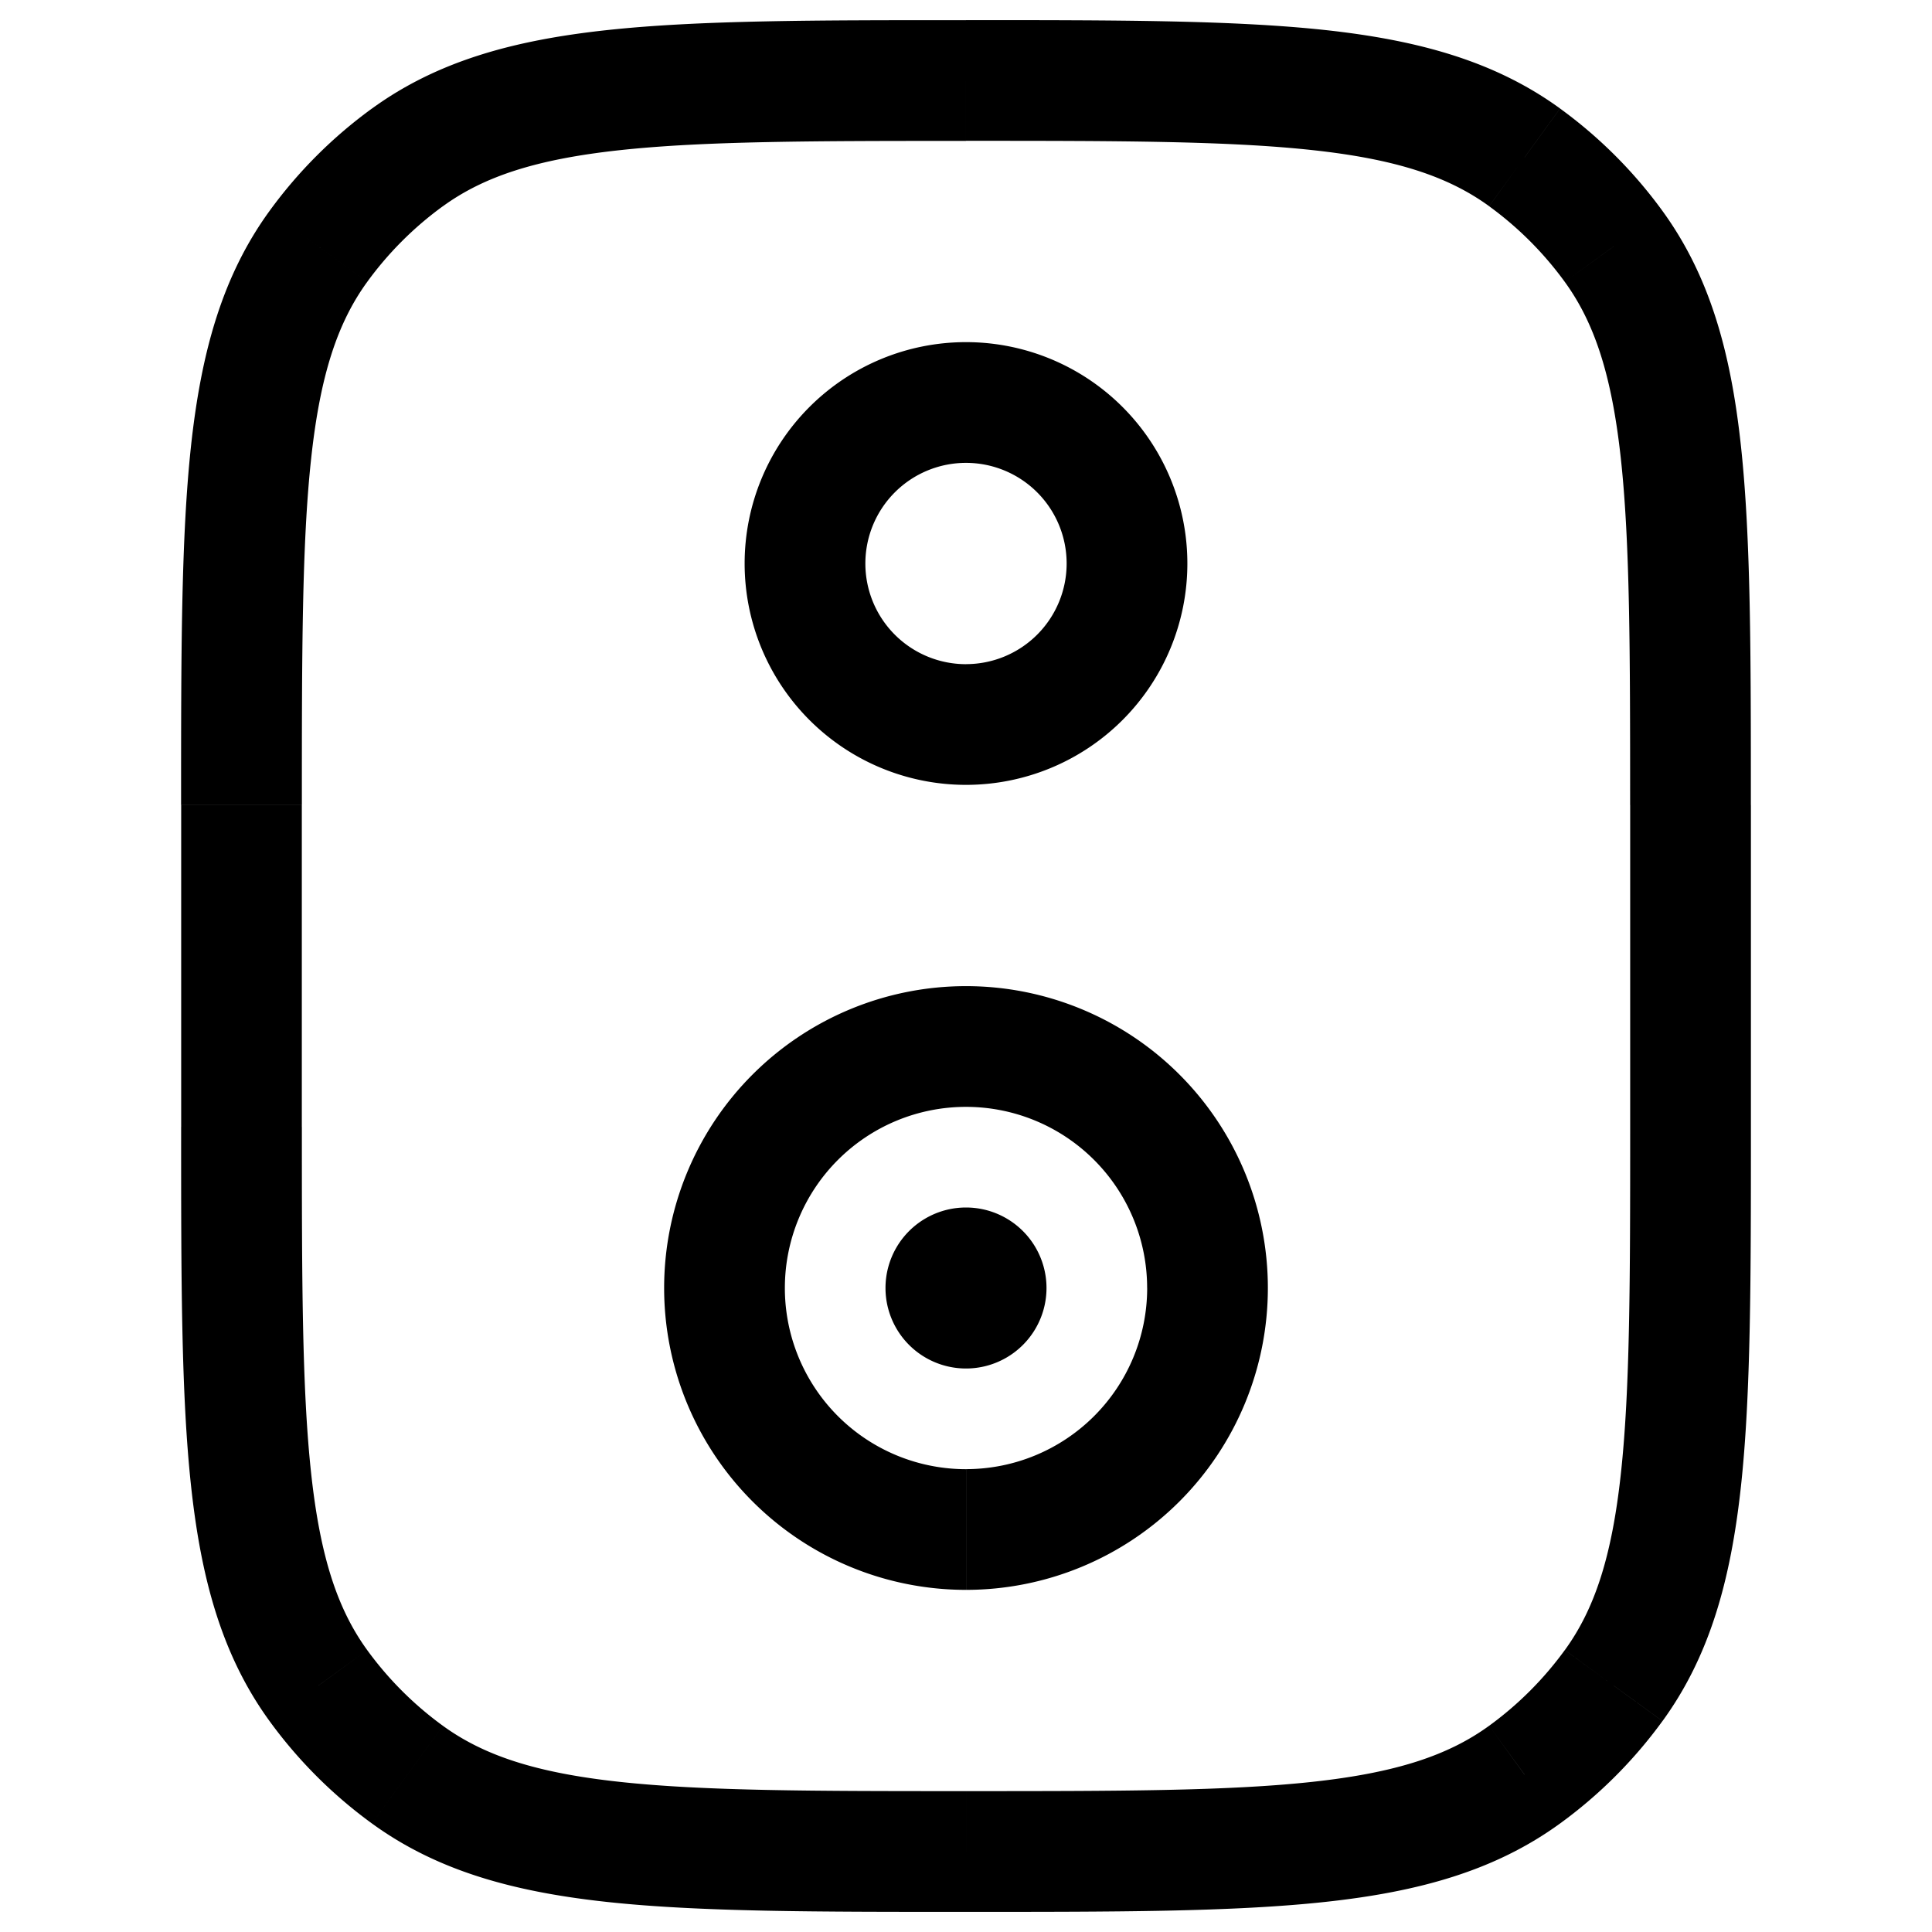 <svg width="45" height="45" fill="none" xmlns="http://www.w3.org/2000/svg"><g clip-path="url(#clip0_135_61)" fill="#000"><path d="M20.625 30a1.875 1.875 0 103.75 0 1.875 1.875 0 00-3.75 0zM9.49 41.334l.826-1.137-.826 1.137zM7.415 39.26l1.138-.826-1.138.827zm30.17 0l-1.138-.826 1.137.827zm-2.075 2.075l-.826-1.138.827 1.137zm0-37.67l-.826 1.138.827-1.138zm2.075 2.075l-1.138.826 1.137-.826zM9.49 3.665l.826 1.138-.826-1.138zM7.415 5.74l1.138.826-1.138-.826zM37.97 18.75v7.5h2.812v-7.5H37.97zm-30.94 7.5v-7.5H4.22v7.5h2.81zM22.5 41.719c-3.547 0-6.094-.002-8.066-.216-1.946-.21-3.165-.614-4.118-1.306l-1.653 2.275c1.512 1.099 3.282 1.59 5.468 1.827 2.159.234 4.885.232 8.369.232V41.72zM4.219 26.25c0 3.484-.002 6.21.232 8.37.237 2.184.728 3.955 1.827 5.467l2.275-1.653c-.692-.953-1.095-2.172-1.306-4.118-.214-1.972-.216-4.52-.216-8.066H4.22zm6.097 13.947a7.97 7.97 0 01-1.763-1.763l-2.275 1.653c.665.915 1.47 1.72 2.385 2.385l1.653-2.275zM37.97 26.25c0 3.547-.002 6.094-.216 8.066-.21 1.946-.614 3.165-1.306 4.118l2.275 1.653c1.099-1.512 1.59-3.283 1.827-5.468.234-2.159.232-4.885.232-8.369H37.97zM22.5 44.531c3.484 0 6.21.002 8.37-.232 2.184-.236 3.955-.728 5.467-1.827l-1.653-2.275c-.953.692-2.172 1.095-4.118 1.306-1.972.214-4.52.216-8.066.216v2.812zm13.947-6.097a7.973 7.973 0 01-1.763 1.763l1.653 2.275c.915-.665 1.72-1.47 2.385-2.385l-2.275-1.653zM22.5 3.28c3.547 0 6.094.002 8.066.216 1.946.21 3.165.614 4.118 1.306l1.653-2.275C34.825 1.429 33.054.938 30.87.7 28.71.467 25.984.469 22.5.469V3.28zm18.281 15.47c0-3.484.002-6.21-.232-8.37-.236-2.184-.728-3.955-1.827-5.467l-2.275 1.653c.692.953 1.095 2.172 1.306 4.118.214 1.972.216 4.52.216 8.066h2.812zM34.684 4.803a7.97 7.97 0 011.763 1.763l2.275-1.653a10.783 10.783 0 00-2.385-2.385l-1.653 2.275zM22.5.47c-3.484 0-6.21-.002-8.37.232-2.185.237-3.955.728-5.467 1.827l1.653 2.275c.953-.692 2.172-1.095 4.118-1.306 1.972-.214 4.52-.216 8.066-.216V.47zM7.031 18.75c0-3.547.002-6.094.216-8.066.21-1.946.614-3.165 1.306-4.118L6.278 4.913C5.179 6.425 4.688 8.196 4.45 10.38c-.234 2.159-.232 4.885-.232 8.369H7.03zM8.663 2.528c-.915.665-1.72 1.47-2.385 2.385l2.275 1.653a7.968 7.968 0 011.763-1.763L8.663 2.528zM15.469 30a7.031 7.031 0 007.031 7.031V34.22A4.219 4.219 0 0118.281 30H15.47zm7.031 7.031A7.031 7.031 0 0029.531 30H26.72a4.219 4.219 0 01-4.219 4.219v2.812zM29.531 30a7.031 7.031 0 00-7.031-7.031v2.812A4.219 4.219 0 0126.719 30h2.812zM22.5 22.969A7.031 7.031 0 0015.469 30h2.812a4.219 4.219 0 014.219-4.219V22.97zm-5.156-9.844a5.156 5.156 0 005.156 5.156V15.47a2.344 2.344 0 01-2.344-2.344h-2.812zm5.156 5.156a5.156 5.156 0 005.156-5.156h-2.812a2.344 2.344 0 01-2.344 2.344v2.812zm5.156-5.156A5.156 5.156 0 0022.5 7.969v2.812a2.344 2.344 0 012.344 2.344h2.812zM22.5 7.969a5.156 5.156 0 00-5.156 5.156h2.812a2.344 2.344 0 012.344-2.344V7.97z"/></g><defs><clipPath id="clip0_135_61"><path fill="#fff" d="M0 0h45v45H0z"/></clipPath></defs></svg>